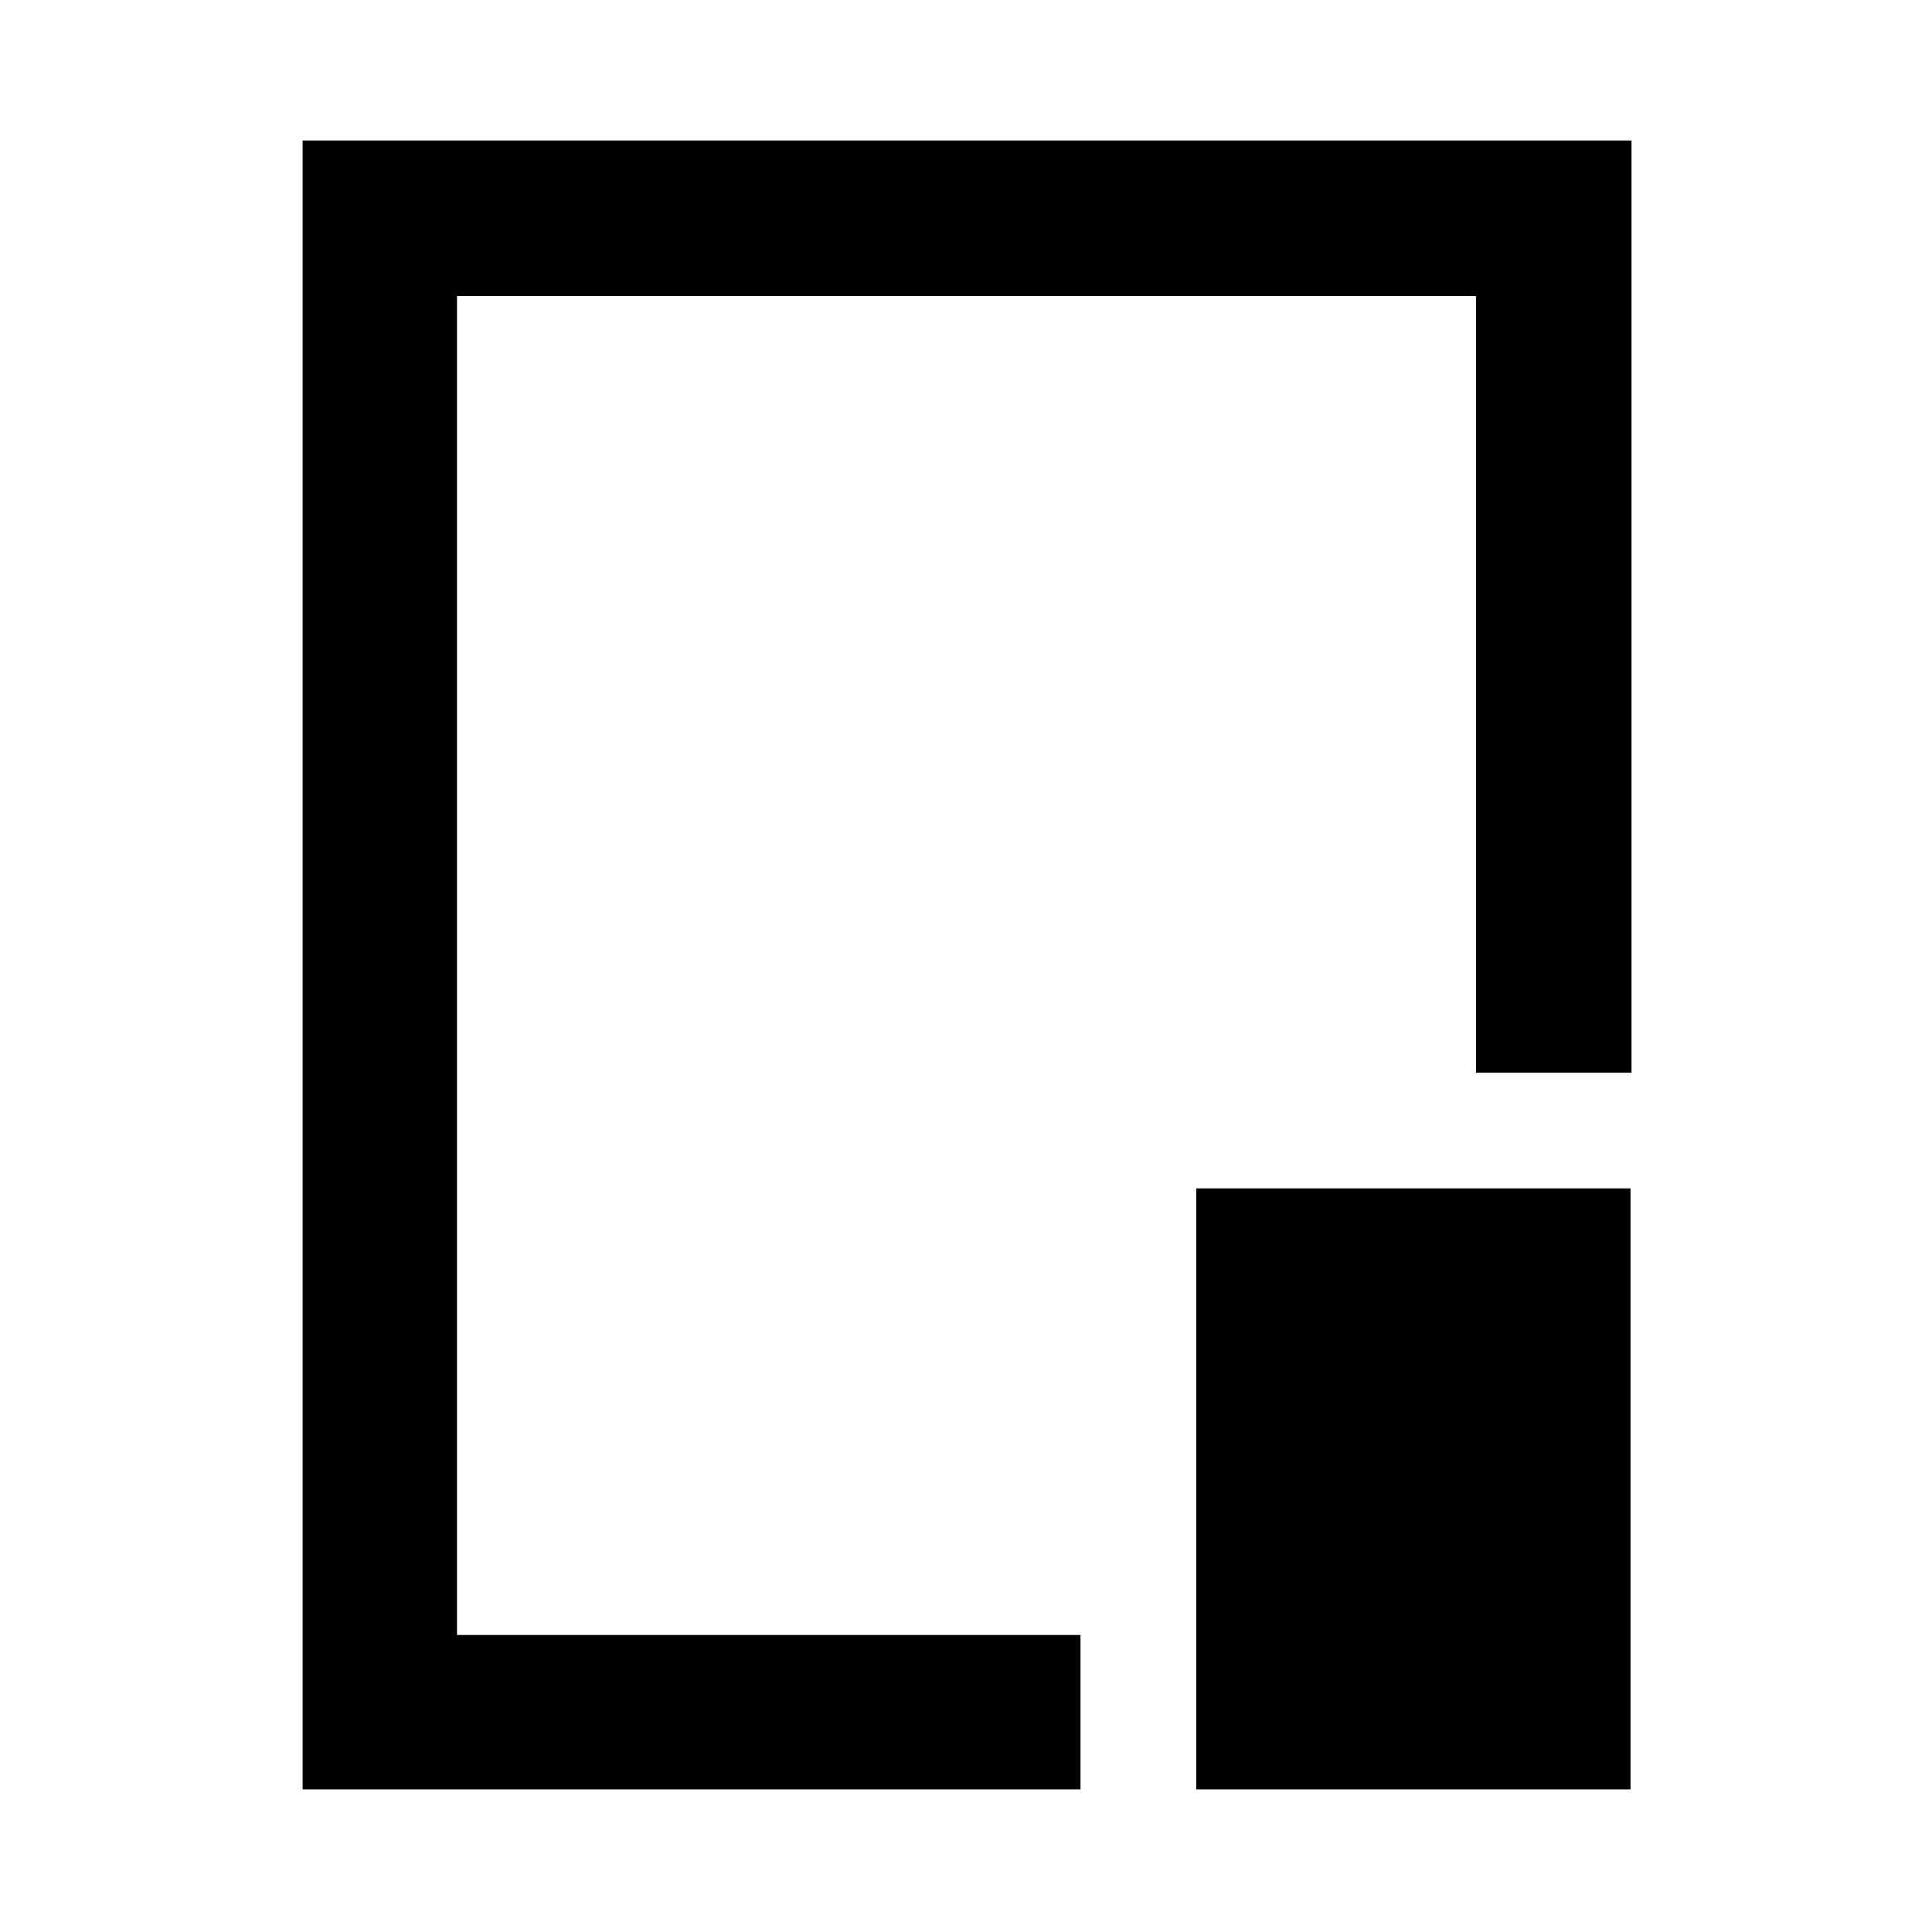 <svg xmlns="http://www.w3.org/2000/svg" height="48" viewBox="0 96 960 960" width="48"><path d="M150.369 985.131V165.804h660.327v463.197h-77.283V243.087H227.087v665.326h309.805v76.718H150.369Zm444.023 0v-298.63h215.804v298.63H594.392ZM480.5 575.5Z"/></svg>